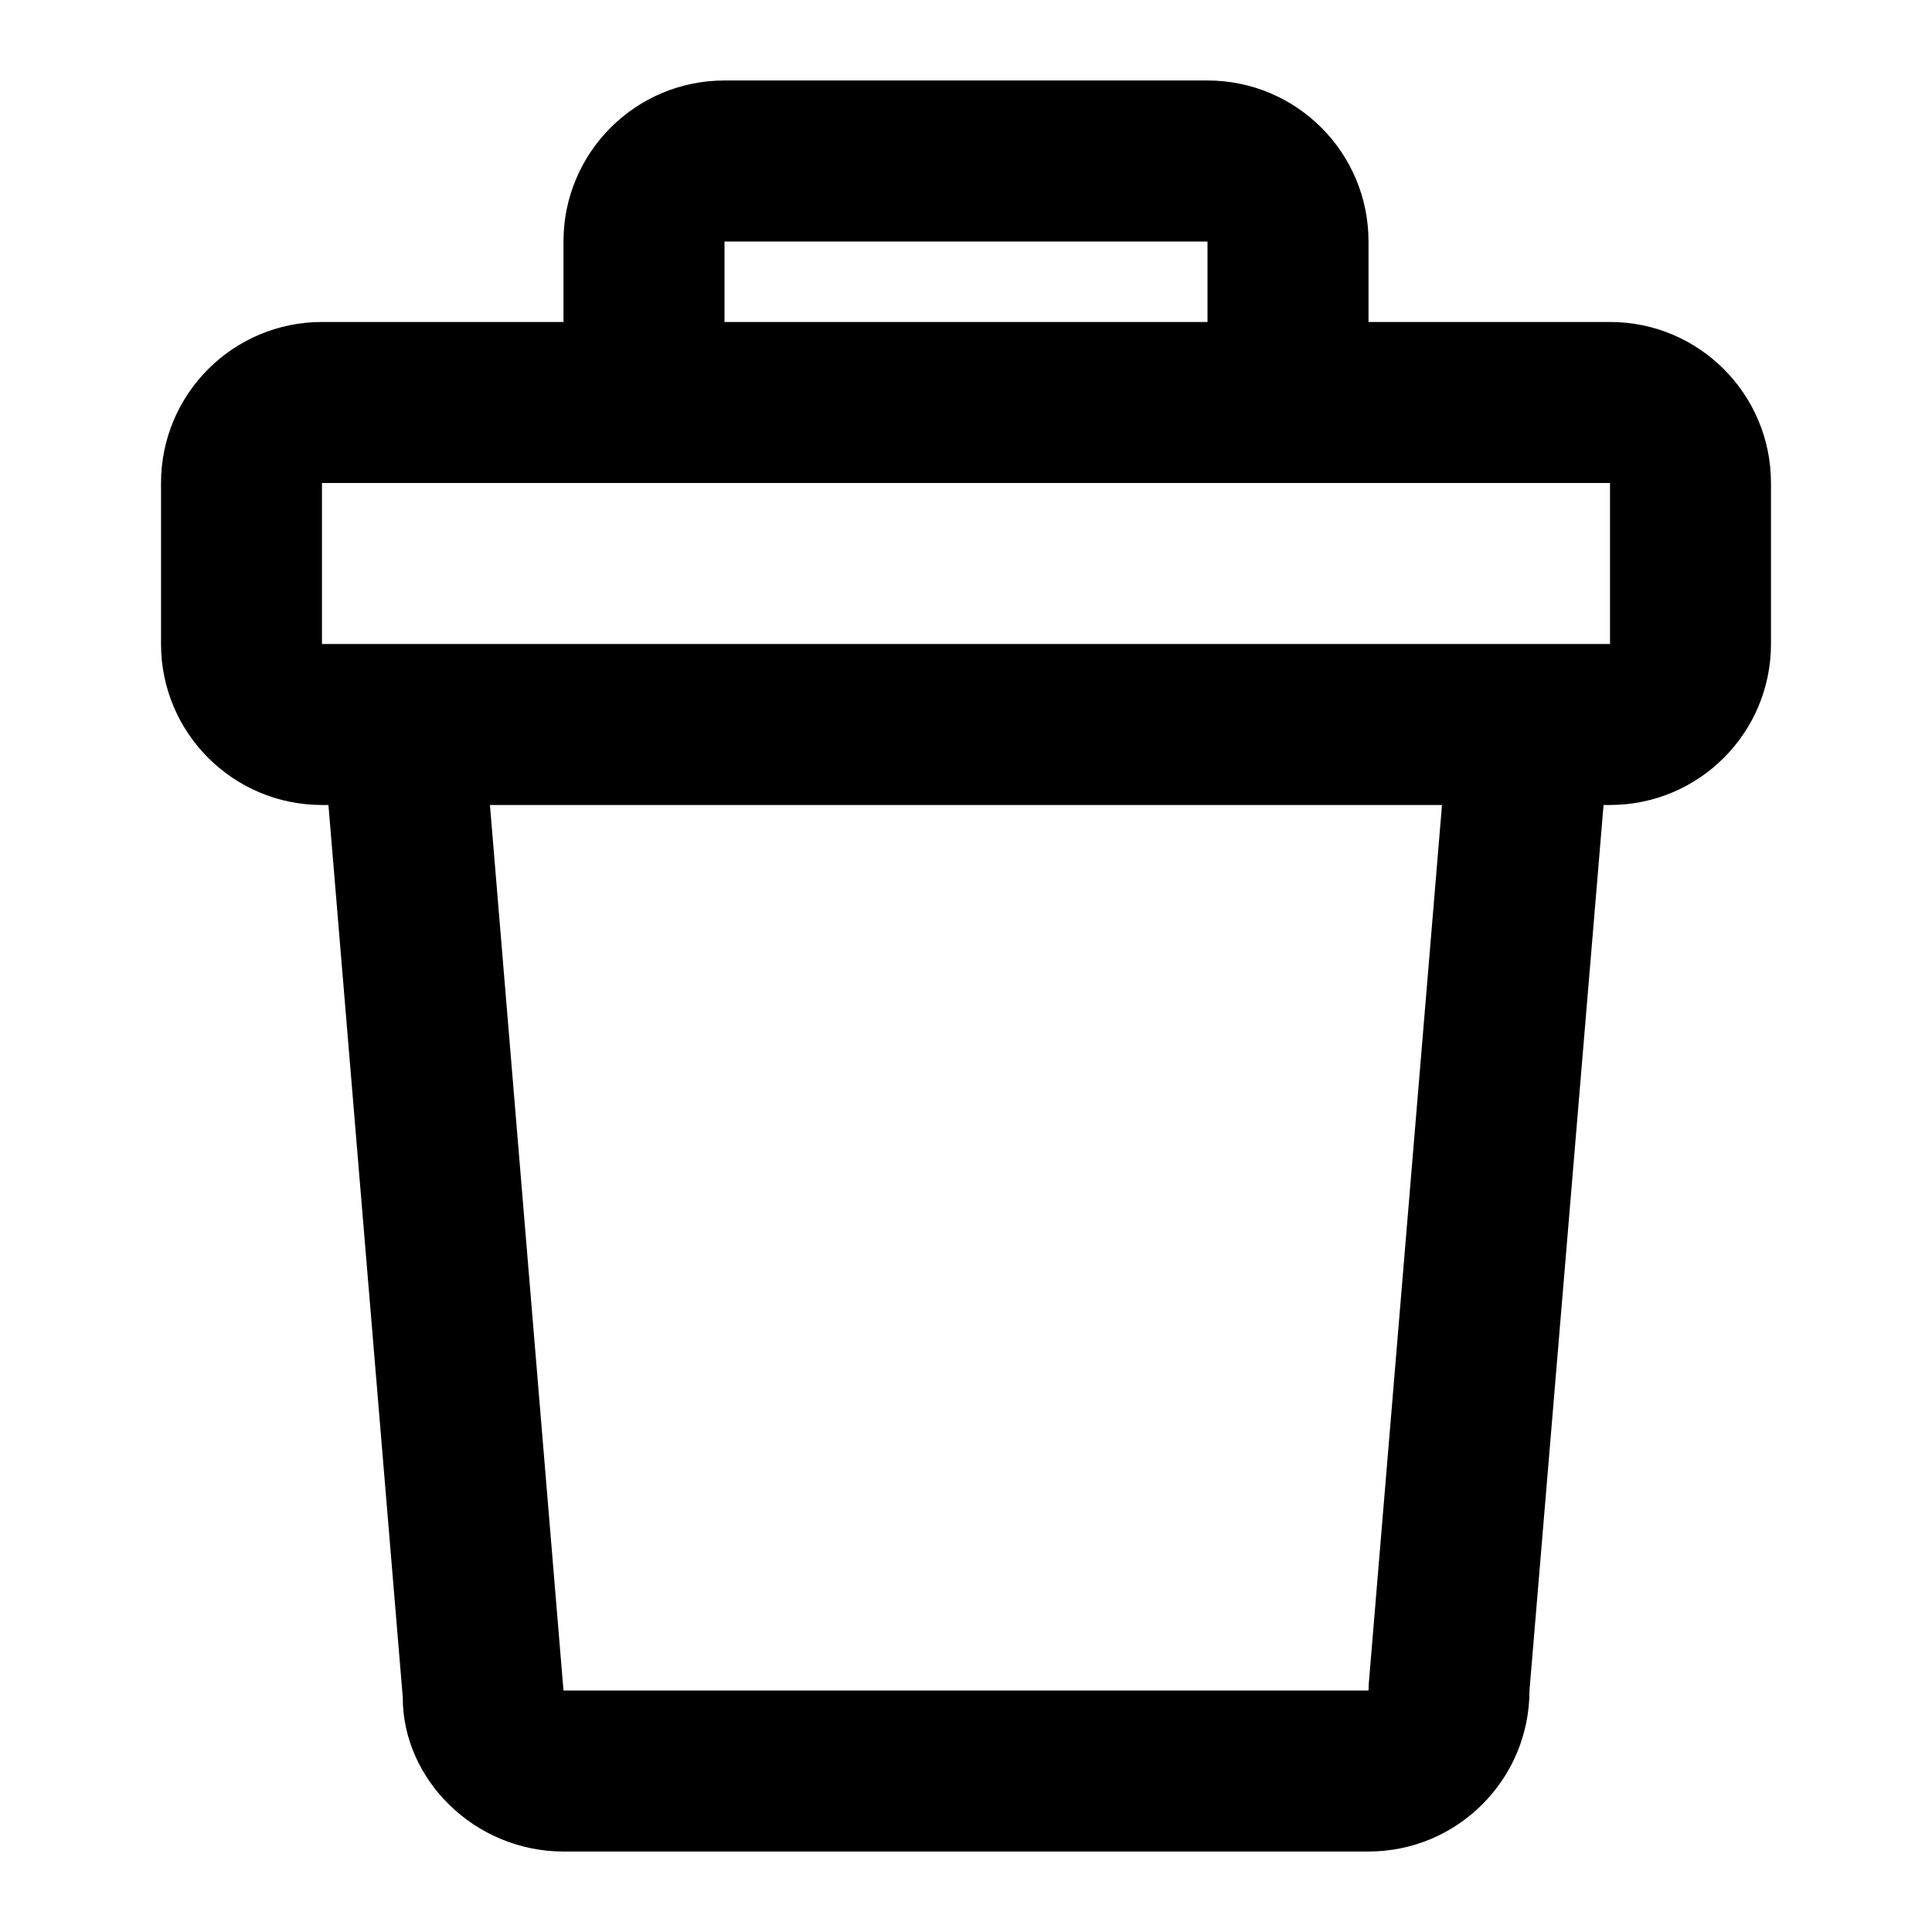 <svg width="32" height="32" viewBox="0 0 32 32" fill="none" xmlns="http://www.w3.org/2000/svg">
<path fill-rule="evenodd" clip-rule="evenodd" d="M12 1.333H20C21.473 1.333 22.667 2.527 22.667 4V5.333H26.667C28.139 5.333 29.333 6.527 29.333 8V10.667C29.333 12.139 28.139 13.333 26.667 13.333H26.56L25.333 28C25.333 29.473 24.139 30.667 22.667 30.667H9.333C7.861 30.667 6.667 29.473 6.671 28.111L5.44 13.333H5.333C3.861 13.333 2.667 12.139 2.667 10.667V8C2.667 6.527 3.861 5.333 5.333 5.333H9.333V4C9.333 2.527 10.527 1.333 12 1.333ZM5.333 8L9.333 8H22.667L26.667 8V10.667H5.333V8ZM8.115 13.333H23.884L22.671 27.889L22.667 28H9.333L8.115 13.333ZM20 4V5.333H12V4H20Z" fill="black"/>
</svg>
